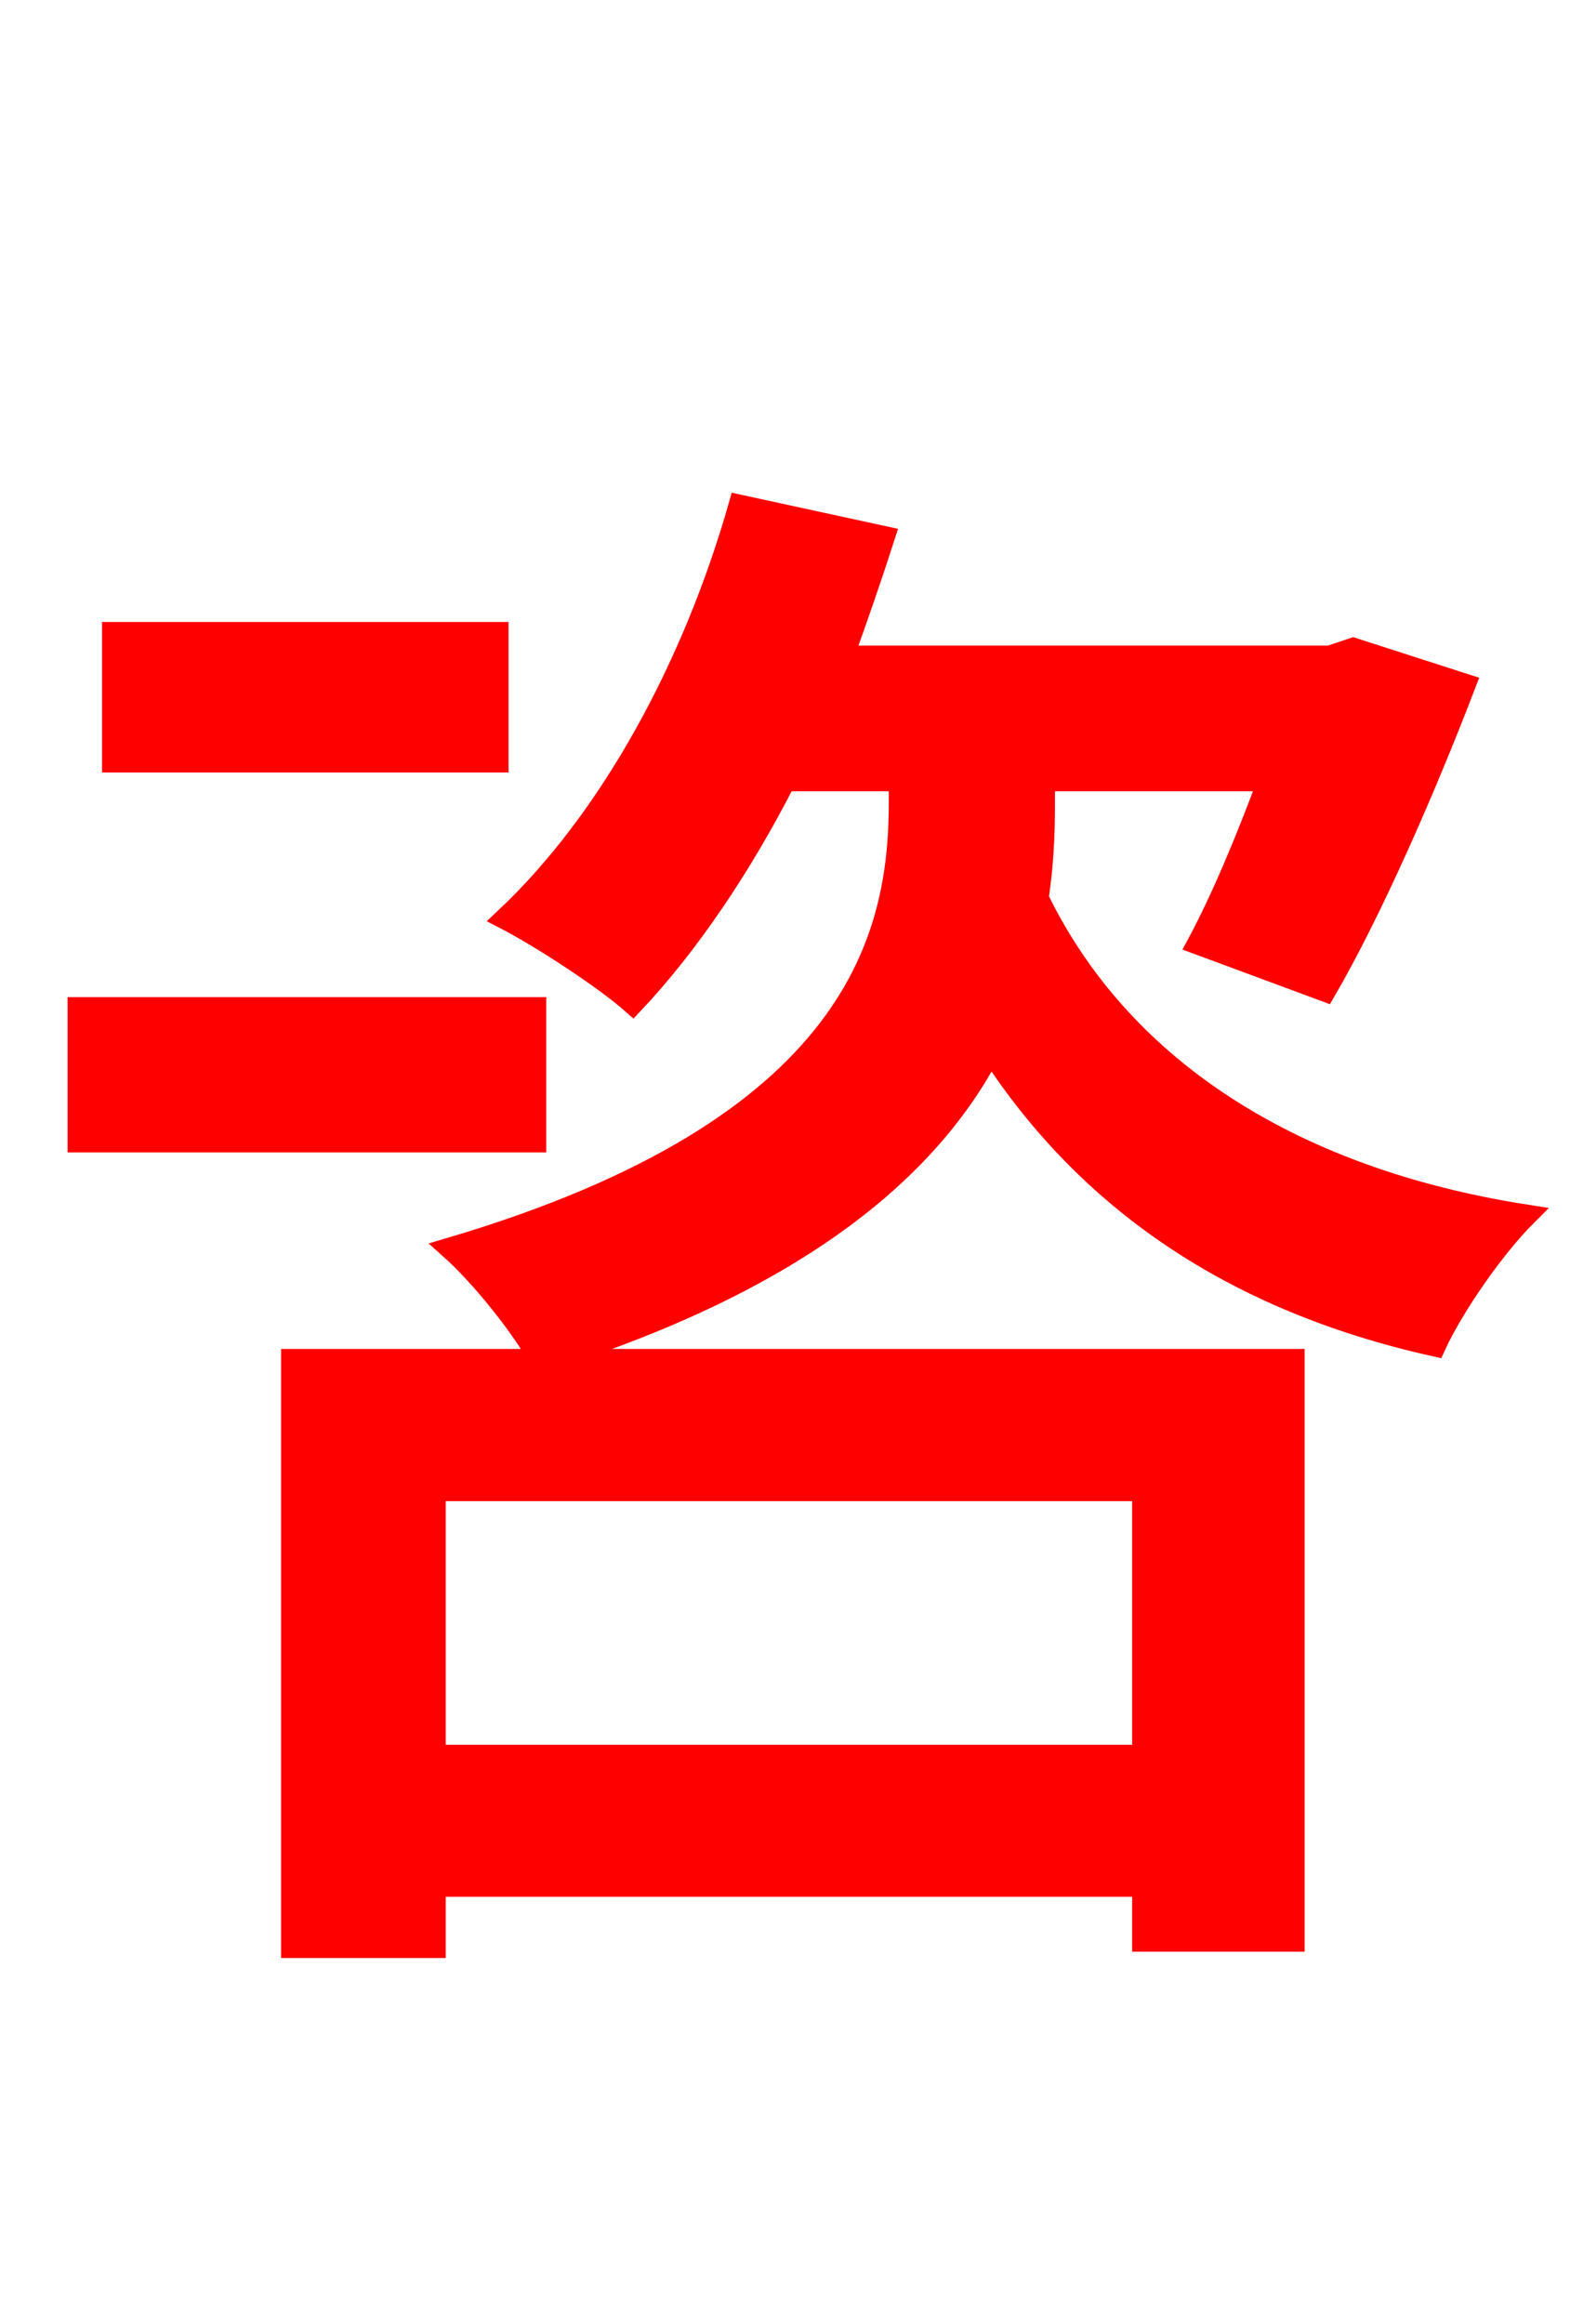 <svg xmlns="http://www.w3.org/2000/svg" xmlns:xlink="http://www.w3.org/1999/xlink" width="72" height="106.56"><path fill="red" stroke="red" d="M22.82 29.02L5.18 29.02L5.18 34.92L22.82 34.92ZM24.55 46.22L3.60 46.22L3.60 52.34L24.55 52.34ZM52.42 80.50L19.94 80.50L19.94 68.33L52.42 68.33ZM47.88 35.78L58.18 35.78C57.17 38.52 56.02 41.26 54.94 43.27L60.77 45.43C62.86 41.83 65.30 36.29 67.18 31.39L62.06 29.74L60.98 30.10L38.66 30.10C39.31 28.30 39.96 26.42 40.54 24.62L33.91 23.18C31.82 30.53 28.01 37.58 23.18 42.12C24.84 42.98 27.72 44.86 29.02 46.01C31.54 43.34 33.98 39.74 36.00 35.78L41.26 35.78L41.26 36.79C41.26 42.91 39.38 51.70 20.66 57.24C22.03 58.46 23.90 60.77 24.77 62.35L13.39 62.35L13.39 89.28L19.94 89.28L19.94 86.47L52.42 86.47L52.42 88.99L59.33 88.99L59.33 62.35L25.06 62.35C36.86 58.61 42.70 53.42 45.43 48.17C49.82 54.94 56.45 59.62 65.81 61.70C66.67 59.83 68.54 57.17 69.98 55.73C58.90 54.00 51.26 48.74 47.59 41.18C47.81 39.74 47.88 38.30 47.88 37.01Z"/></svg>

